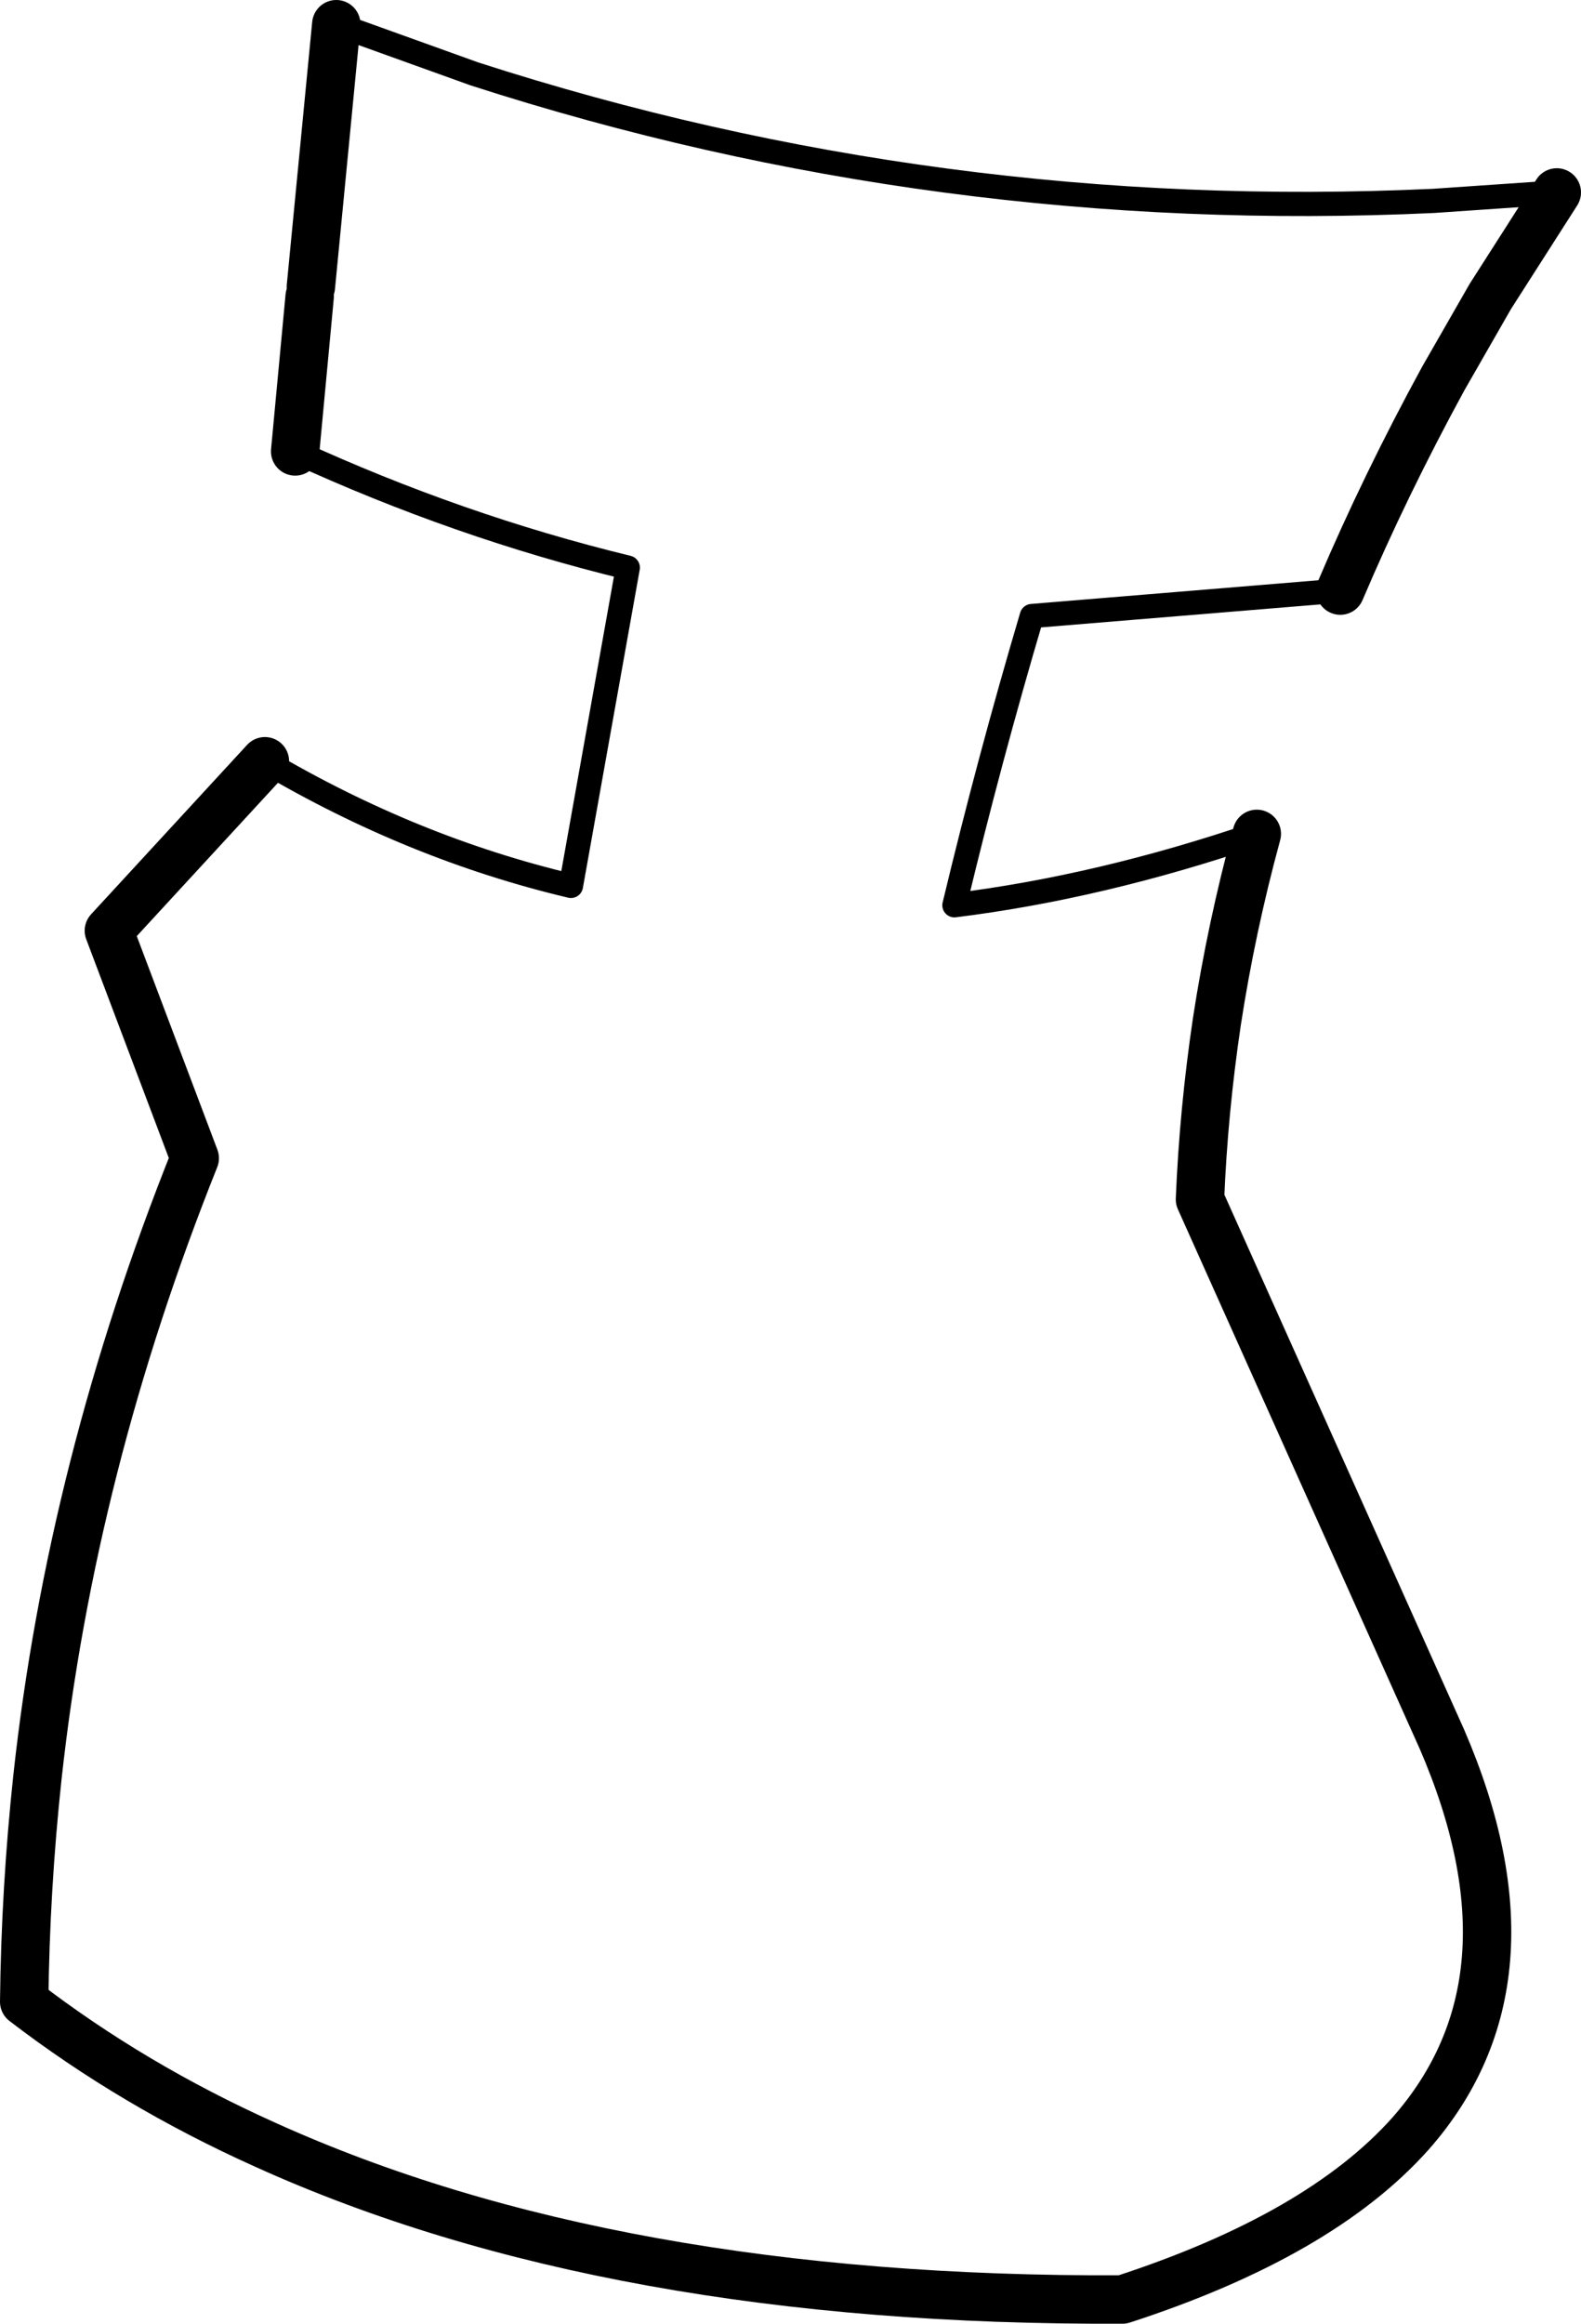 <?xml version="1.0" encoding="UTF-8" standalone="no"?>
<svg xmlns:xlink="http://www.w3.org/1999/xlink" height="96.0px" width="65.35px" xmlns="http://www.w3.org/2000/svg">
  <g transform="matrix(1.0, 0.0, 0.0, 1.0, -117.8, -362.1)">
    <path d="M128.75 393.55 Q134.85 397.15 141.4 398.7 L143.75 385.55 Q136.75 383.85 130.0 380.75 M182.15 370.05 L177.05 370.4 Q156.6 371.35 137.4 365.15 L131.7 363.1 M173.2 386.5 L160.45 387.55 Q158.7 393.45 157.25 399.5 163.3 398.75 169.75 396.55" fill="none" stroke="#000000" stroke-linecap="round" stroke-linejoin="round" stroke-width="1.0"/>
    <path d="M130.0 380.75 L130.6 374.35 M131.7 363.1 L130.65 373.95 M182.15 370.05 L179.4 374.35 177.45 377.75 Q175.05 382.15 173.2 386.5 M169.75 396.55 Q168.7 400.4 168.1 404.3 167.55 408.0 167.4 411.65 L177.4 433.95 Q181.7 443.9 176.1 450.25 172.35 454.45 164.2 457.1 143.1 457.2 128.75 450.7 123.3 448.25 118.8 444.8 118.85 440.15 119.35 435.5 120.75 422.7 125.85 409.95 L122.3 400.55 128.75 393.55" fill="none" stroke="#000000" stroke-linecap="round" stroke-linejoin="round" stroke-width="2.0"/>
  </g>
</svg>
